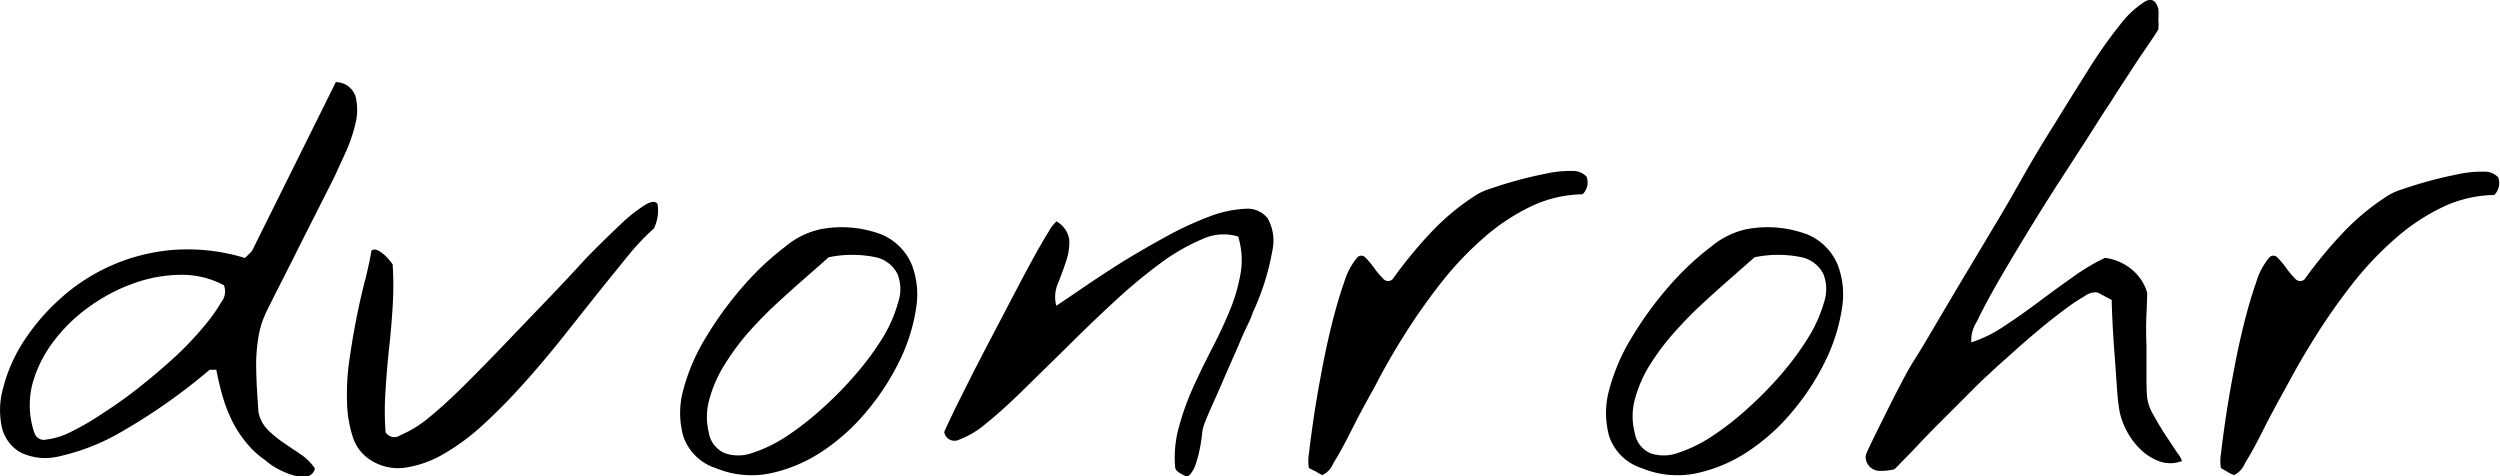 <svg id="dvonrohr-text" data-name="Ebene 1" xmlns="http://www.w3.org/2000/svg" viewBox="0 0 176.94 33.72">
  <path class="cls-1" d="M20.52,33.21a6.6,6.6,0,0,1-1.39-1.28,8.19,8.19,0,0,1-1-1.55,10.66,10.66,0,0,1-.67-1.74q-0.26-.91-0.44-1.86H16.55a41.69,41.69,0,0,1-6.19,4.36,15.3,15.3,0,0,1-4.43,1.76,4.05,4.05,0,0,1-2.79-.28,2.77,2.77,0,0,1-1.3-1.78,5.72,5.72,0,0,1,.09-2.76,11.13,11.13,0,0,1,1.37-3.18,15,15,0,0,1,2.51-3,13.53,13.53,0,0,1,8-3.59,13.88,13.88,0,0,1,5.24.56l0.49-.49L25.48,6.42a1.49,1.49,0,0,1,1.39,1,3.94,3.94,0,0,1,0,1.92,11,11,0,0,1-.7,2.06l-0.67,1.46q-0.11.25-.49,1l-0.9,1.78L23,17.83Q22.42,19,21.91,20T21,21.8q-0.39.76-.49,1A6.12,6.12,0,0,0,20,24.47a12.41,12.41,0,0,0-.16,1.76q0,0.9.05,1.79T20,29.76a2.49,2.49,0,0,0,.69,1.3,8.09,8.09,0,0,0,1.11.9L23,32.77a3.7,3.7,0,0,1,1,1,0.73,0.73,0,0,1-.7.58,3,3,0,0,1-1.11-.19,6,6,0,0,1-1.07-.51A4.13,4.13,0,0,1,20.52,33.21Zm-16.38-2a0.69,0.69,0,0,0,.84.51,5.15,5.15,0,0,0,1.74-.54A18.45,18.45,0,0,0,9,29.85Q10.33,29,11.59,28t2.46-2.09a22.37,22.37,0,0,0,2-2.09A12.33,12.33,0,0,0,17.37,22a1.22,1.22,0,0,0,.19-1.2,6.31,6.31,0,0,0-3-.74,10,10,0,0,0-3.32.58A12.45,12.45,0,0,0,8,22.34a11.47,11.47,0,0,0-2.55,2.5,8.78,8.78,0,0,0-1.46,3A6.08,6.08,0,0,0,4.14,31.24Z" transform="translate(-1.71 -0.61)"/><path class="cls-1" d="M28,33.21a3,3,0,0,1-1.32-1.67A8.67,8.67,0,0,1,26.27,29a17.06,17.06,0,0,1,.18-3q0.23-1.6.53-3.08t0.62-2.67Q27.9,19,28,18.34a0.44,0.44,0,0,1,.47,0,2.38,2.38,0,0,1,.49.35,4.83,4.83,0,0,1,.54.63,23.54,23.54,0,0,1,0,3q-0.09,1.46-.25,2.92T29,28.2a20.17,20.17,0,0,0,0,3,0.73,0.73,0,0,0,1.05.21A8.14,8.14,0,0,0,32,30.22q1.13-.91,2.5-2.27t2.85-2.9q1.48-1.55,3-3.13t2.81-3q1.34-1.37,2.43-2.39a11.15,11.15,0,0,1,1.78-1.42q0.69-.4.88-0.05a2.88,2.88,0,0,1-.26,1.72,16.8,16.8,0,0,0-1.83,1.93q-1,1.23-2.2,2.72l-2.5,3.15q-1.32,1.65-2.69,3.18t-2.78,2.83a15.67,15.67,0,0,1-2.78,2.09,7.6,7.6,0,0,1-2.65,1A3.56,3.56,0,0,1,28,33.21Z" transform="translate(-1.71 -0.61)"/><path class="cls-1" d="M52.37,33.74a3.57,3.57,0,0,1-2.29-2.23,6.1,6.1,0,0,1,0-3.34,14,14,0,0,1,1.65-3.78,25.2,25.2,0,0,1,2.62-3.57,19.65,19.65,0,0,1,2.92-2.74,5.82,5.82,0,0,1,2.53-1.25,8,8,0,0,1,4.29.37,4,4,0,0,1,2.13,2.09,5.88,5.88,0,0,1,.32,3.18,12.69,12.69,0,0,1-1.16,3.67,17.19,17.19,0,0,1-2.32,3.57,14.44,14.44,0,0,1-3.16,2.85,10.6,10.6,0,0,1-3.67,1.55A6.59,6.59,0,0,1,52.37,33.74Zm-0.49-2.5A1.9,1.9,0,0,0,53,32.68a2.9,2.9,0,0,0,1.92,0,9.93,9.93,0,0,0,2.41-1.16,20,20,0,0,0,2.57-2,25.15,25.15,0,0,0,2.41-2.46,19.75,19.75,0,0,0,1.92-2.62A9.78,9.78,0,0,0,65.28,22a2.91,2.91,0,0,0-.05-2,2.26,2.26,0,0,0-1.53-1.18,8.13,8.13,0,0,0-3.34,0l-1.58,1.39q-0.95.83-2,1.79a29.09,29.09,0,0,0-2.06,2.09A17.26,17.26,0,0,0,53,26.41a8.94,8.94,0,0,0-1.07,2.41A4.6,4.6,0,0,0,51.88,31.24Z" transform="translate(-1.71 -0.61)"/><path class="cls-1" d="M84.89,33.74a7.9,7.9,0,0,1,.25-2.87,18.44,18.44,0,0,1,1-2.81q0.63-1.39,1.35-2.78t1.27-2.72a12.11,12.11,0,0,0,.76-2.64,5.6,5.6,0,0,0-.18-2.57,3.57,3.57,0,0,0-2.55.19,14.27,14.27,0,0,0-3,1.74A37.32,37.32,0,0,0,80.53,22q-1.69,1.56-3.29,3.16l-3.06,3q-1.46,1.44-2.64,2.39a6.52,6.52,0,0,1-2,1.2,0.73,0.73,0,0,1-1-.56s0.1-.25.3-0.67,0.47-1,.81-1.67,0.73-1.47,1.18-2.34,0.91-1.76,1.39-2.67l1.42-2.71q0.7-1.34,1.28-2.39t1-1.72a2.77,2.77,0,0,1,.56-0.74,1.76,1.76,0,0,1,.91,1.32,4.14,4.14,0,0,1-.23,1.51q-0.26.79-.58,1.58a2.41,2.41,0,0,0-.11,1.56q0.74-.49,2-1.35t2.72-1.78q1.49-.91,3.08-1.78a23.13,23.13,0,0,1,3-1.39,8.16,8.16,0,0,1,2.53-.56,1.83,1.83,0,0,1,1.63.67,3.24,3.24,0,0,1,.33,2.3,17.27,17.27,0,0,1-1.39,4.38Q90.31,23,90,23.63t-0.63,1.42l-0.76,1.72L87.86,28.5q-0.37.81-.63,1.42t-0.33.83a2.85,2.85,0,0,0-.12.65q-0.05.47-.16,1a7.71,7.71,0,0,1-.28,1.05,2,2,0,0,1-.42.76,0.28,0.28,0,0,1-.3.09,1.33,1.33,0,0,1-.32-0.16A1.26,1.26,0,0,1,85,33.93,1,1,0,0,1,84.89,33.74Z" transform="translate(-1.71 -0.61)"/><path class="cls-1" d="M94.35,33.74a3,3,0,0,1,0-1q0.11-1,.33-2.5t0.56-3.29q0.33-1.79.74-3.43t0.86-2.92a4.9,4.9,0,0,1,.91-1.74,0.39,0.39,0,0,1,.62,0,5.62,5.62,0,0,1,.6.72,5.66,5.66,0,0,0,.62.74,0.47,0.47,0,0,0,.67.07A31.29,31.29,0,0,1,103,17.05a16.69,16.69,0,0,1,3.27-2.69,4.4,4.4,0,0,1,1-.42q0.79-.28,1.81-0.56t2.09-.49a7.84,7.84,0,0,1,1.83-.18,1.32,1.32,0,0,1,1,.4,1.17,1.17,0,0,1-.28,1.25,8.84,8.84,0,0,0-3.74.9,14.76,14.76,0,0,0-3.36,2.27,23.58,23.58,0,0,0-3,3.2q-1.39,1.79-2.55,3.64T99,28q-1,1.78-1.69,3.16t-1.23,2.23a1.59,1.59,0,0,1-.76.84A1.59,1.59,0,0,1,94.88,34Z" transform="translate(-1.71 -0.61)"/><path class="cls-1" d="M117.9,33.74a3.57,3.57,0,0,1-2.29-2.23,6.1,6.1,0,0,1,0-3.34,14,14,0,0,1,1.65-3.78,25.2,25.2,0,0,1,2.62-3.57,19.65,19.65,0,0,1,2.92-2.74,5.82,5.82,0,0,1,2.53-1.25,8,8,0,0,1,4.29.37,4,4,0,0,1,2.13,2.09,5.88,5.88,0,0,1,.32,3.18,12.69,12.69,0,0,1-1.16,3.67,17.19,17.19,0,0,1-2.32,3.57,14.44,14.44,0,0,1-3.16,2.85,10.6,10.6,0,0,1-3.67,1.55A6.59,6.59,0,0,1,117.9,33.74Zm-0.49-2.5a1.9,1.9,0,0,0,1.09,1.44,2.9,2.9,0,0,0,1.92,0,9.93,9.93,0,0,0,2.41-1.16,20,20,0,0,0,2.57-2,25.15,25.15,0,0,0,2.41-2.46,19.75,19.75,0,0,0,1.92-2.62A9.78,9.78,0,0,0,130.81,22a2.91,2.91,0,0,0-.05-2,2.26,2.26,0,0,0-1.53-1.18,8.13,8.13,0,0,0-3.34,0l-1.58,1.39q-0.95.83-2,1.79a29.09,29.09,0,0,0-2.06,2.09,17.26,17.26,0,0,0-1.74,2.3,8.94,8.94,0,0,0-1.07,2.41A4.6,4.6,0,0,0,117.41,31.24Z" transform="translate(-1.71 -0.61)"/><path class="cls-1" d="M133.79,33.21a0.76,0.76,0,0,1,0-.46q0.14-.35.56-1.21l0.9-1.81q0.47-.95.91-1.79t0.62-1.16,0.46-.76q0.39-.61.93-1.53l1.18-2,1.27-2.14,1.2-2,0.91-1.53q0.88-1.44,2-3.43t2.39-4q1.23-2,2.43-3.9a32.78,32.78,0,0,1,2.21-3.13A6.79,6.79,0,0,1,153.52.72q0.7-.39.95,0.53a4.66,4.66,0,0,1,0,.72,4.65,4.65,0,0,1,0,.72q-0.28.46-.81,1.23t-1.09,1.63L151.5,7.19Q151,8,150.7,8.42l-1.27,2-2,3.09q-1.11,1.72-2.25,3.59t-2.07,3.48q-0.93,1.62-1.48,2.78a2.45,2.45,0,0,0-.4,1.48,8.92,8.92,0,0,0,2.27-1.11q1.21-.79,2.44-1.71t2.46-1.79a14.77,14.77,0,0,1,2.29-1.37,3.7,3.7,0,0,1,1.86.79,3.38,3.38,0,0,1,1.13,1.67q0,0.42-.05,1.49t0,2.25q0,1.18,0,2.23t0.05,1.48a3.2,3.2,0,0,0,.44,1.2q0.4,0.74.86,1.44l0.83,1.25a1.84,1.84,0,0,1,.33.58,2.3,2.3,0,0,1-1.65,0,3.8,3.8,0,0,1-1.37-.91,5.21,5.21,0,0,1-1-1.44,4.79,4.79,0,0,1-.46-1.6q-0.07-.42-0.14-1.49t-0.16-2.25q-0.09-1.18-.14-2.23t-0.05-1.48l-1-.53a1.25,1.25,0,0,0-.9.25,13.55,13.55,0,0,0-1.49,1q-0.84.62-1.76,1.39t-1.71,1.48L143,26.6l-0.72.67q-0.39.35-1.3,1.27l-2,2q-1,1-1.93,2l-1.25,1.28a4,4,0,0,1-1.16.11A1,1,0,0,1,133.79,33.21Z" transform="translate(-1.71 -0.61)"/><path class="cls-1" d="M158.9,33.74a2.94,2.94,0,0,1,0-1q0.11-1,.33-2.5t0.56-3.29q0.33-1.79.74-3.43t0.86-2.92a4.91,4.91,0,0,1,.91-1.74,0.39,0.39,0,0,1,.62,0,5.58,5.58,0,0,1,.6.72,5.7,5.7,0,0,0,.62.74,0.47,0.47,0,0,0,.67.07,31.29,31.29,0,0,1,2.71-3.29,16.69,16.69,0,0,1,3.27-2.69,4.4,4.4,0,0,1,1-.42q0.79-.28,1.81-0.56t2.09-.49a7.84,7.84,0,0,1,1.83-.18,1.32,1.32,0,0,1,1,.4,1.17,1.17,0,0,1-.28,1.25,8.84,8.84,0,0,0-3.74.9,14.76,14.76,0,0,0-3.36,2.27,23.58,23.58,0,0,0-3,3.2q-1.39,1.79-2.55,3.64T163.52,28q-1,1.78-1.69,3.16t-1.23,2.23a1.59,1.59,0,0,1-.76.84,1.61,1.61,0,0,1-.42-0.19Z" transform="translate(-1.71 -0.61)"/></svg>

